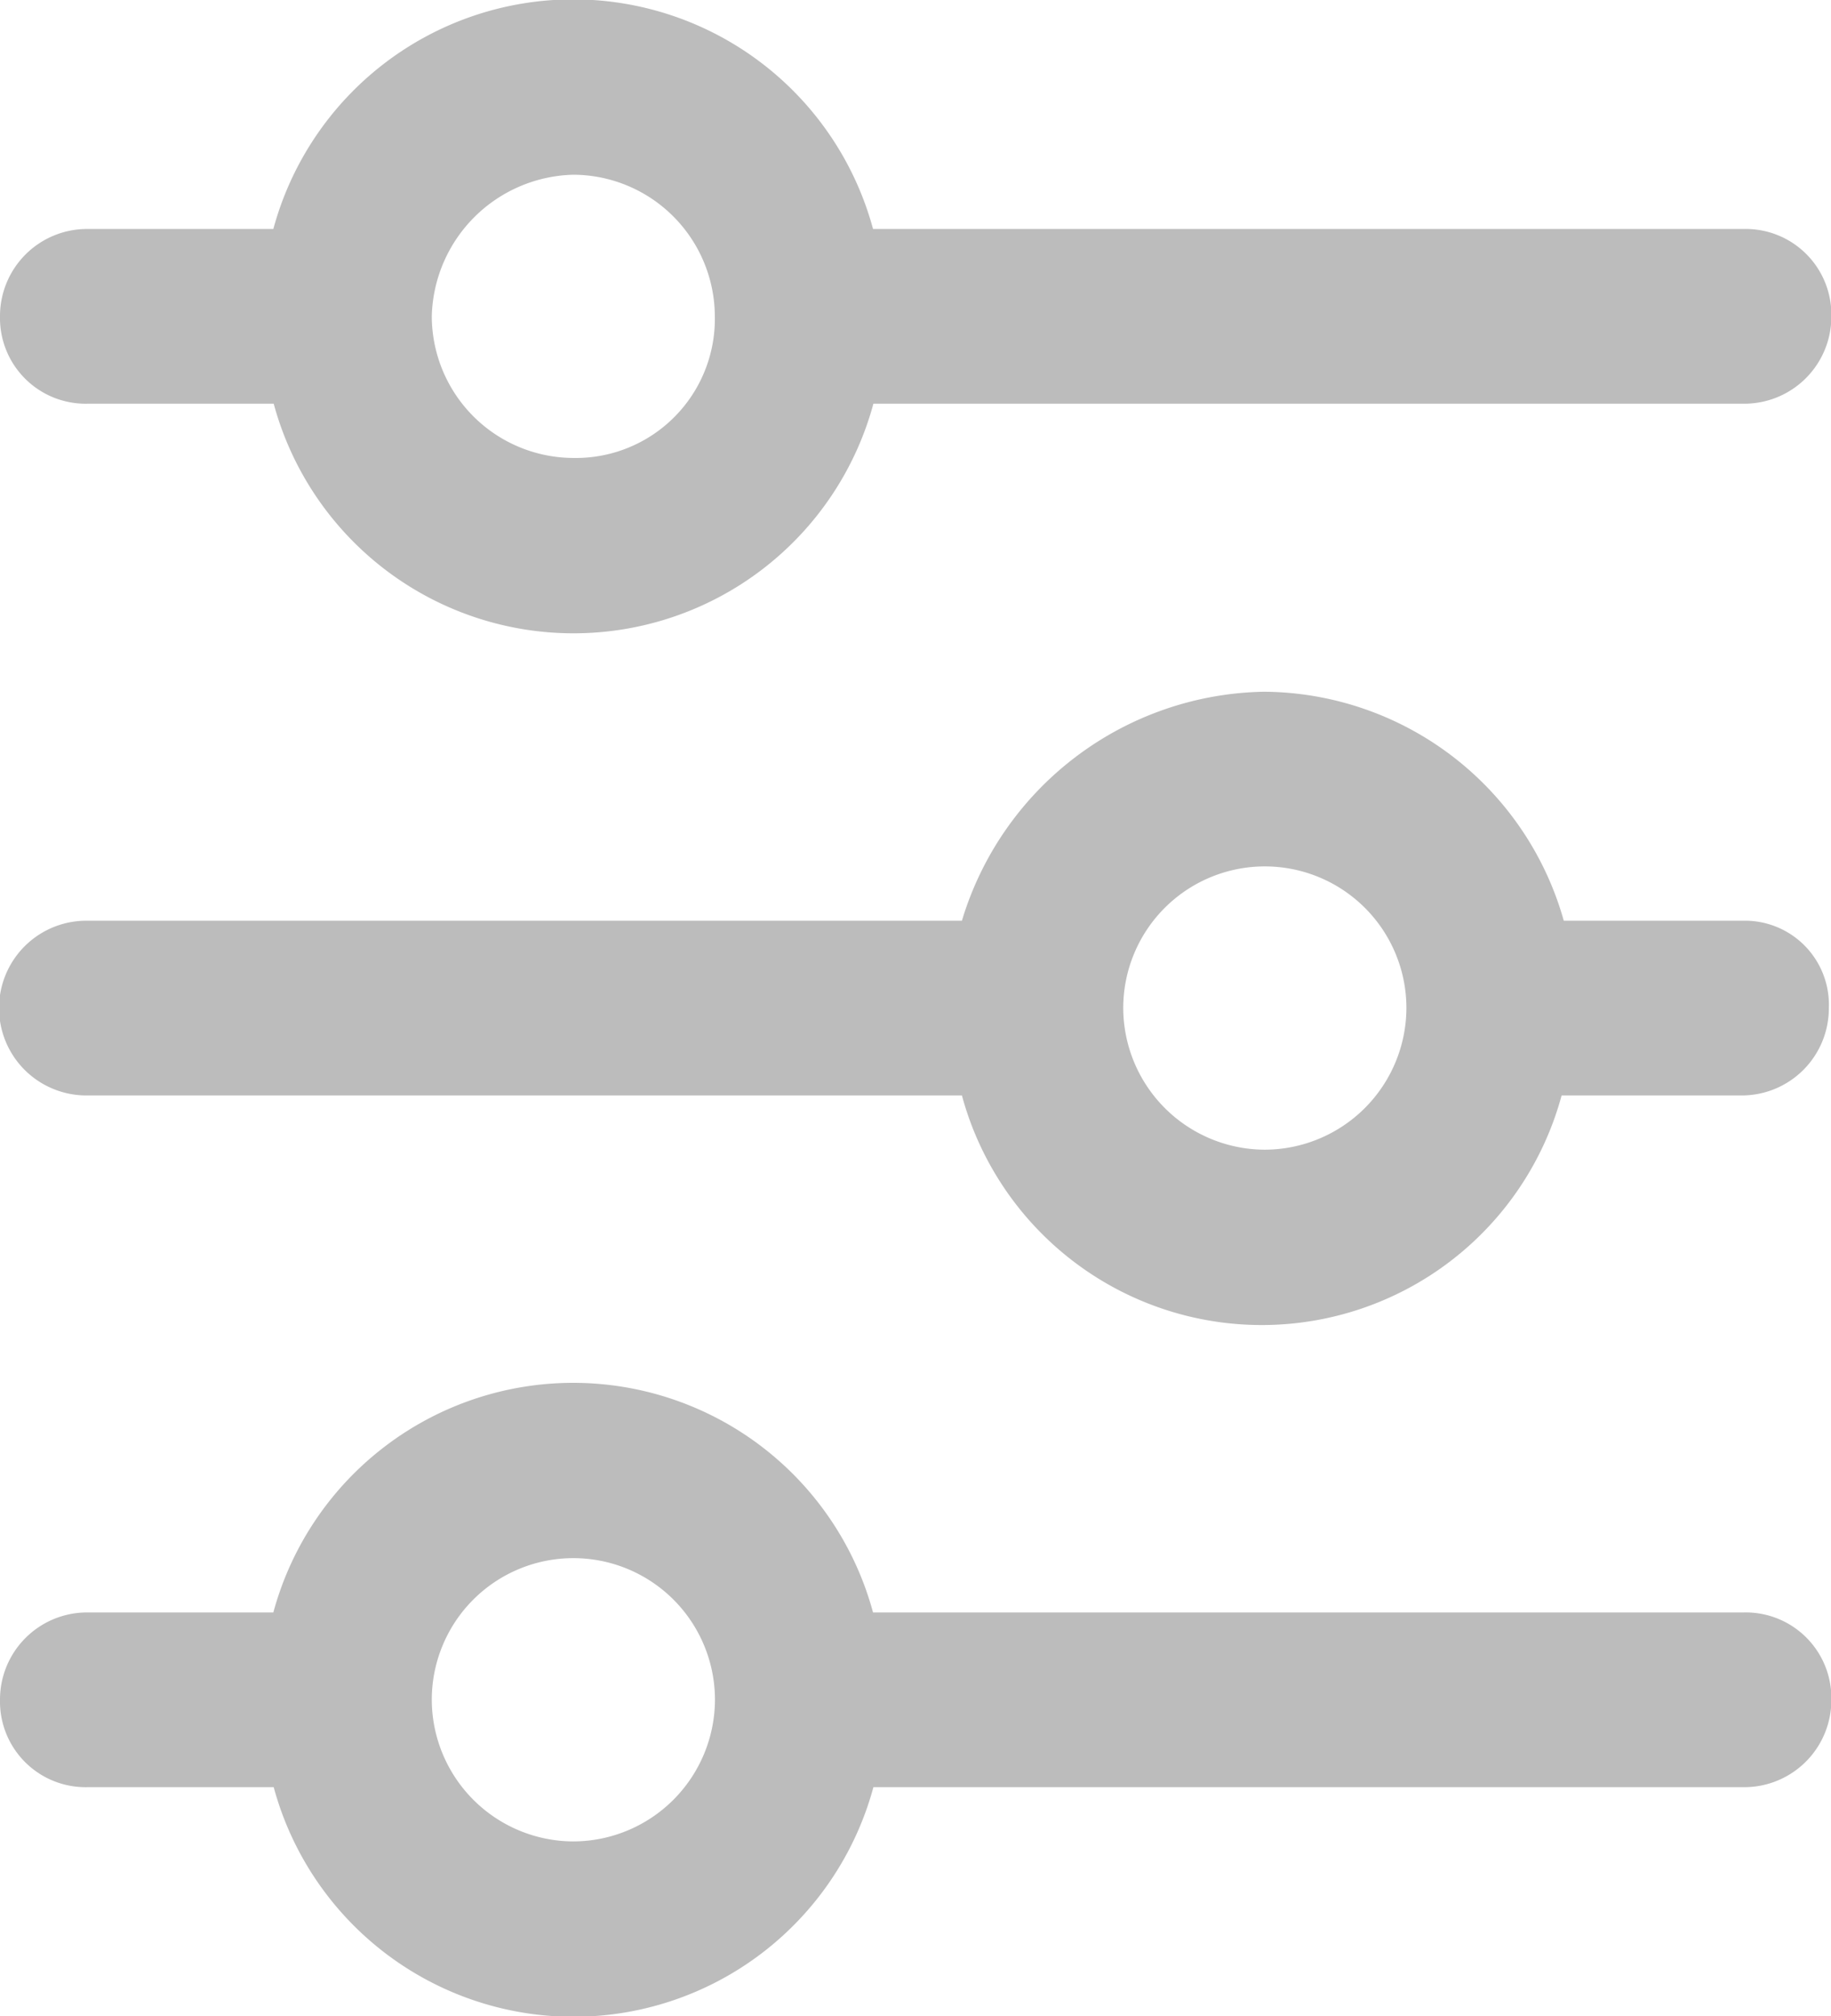 <svg xmlns="http://www.w3.org/2000/svg" viewBox="0 0 15.266 16.8">
  <defs>
    <style>
      .cls-1 {
        fill: #bcbcbc;
      }
    </style>
  </defs>
  <g id="noun_Settings_943929" transform="translate(-11.2 -7.3)">
    <g id="Group_6543" data-name="Group 6543" transform="translate(11.2 7.3)">
      <path id="Path_13685" data-name="Path 13685" class="cls-1" d="M25.738,38.508h-1.5a2.614,2.614,0,0,0-2.5-1.908,2.68,2.68,0,0,0-2.518,1.908h-7.3a.728.728,0,1,0,0,1.456h7.3a2.59,2.59,0,0,0,5,0h1.5a.726.726,0,0,0,.728-.728A.7.7,0,0,0,25.738,38.508Zm-3.993,1.908a1.184,1.184,0,0,1-1.18-1.18,1.18,1.18,0,1,1,2.361,0A1.184,1.184,0,0,1,21.744,40.416Z" transform="translate(-11.2 -30.836)"/>
      <path id="Path_13686" data-name="Path 13686" class="cls-1" d="M11.928,10.664h1.554a2.59,2.59,0,0,0,5,0h7.259a.726.726,0,0,0,.728-.728.714.714,0,0,0-.728-.728H18.479a2.59,2.59,0,0,0-5,0H11.928a.726.726,0,0,0-.728.728A.714.714,0,0,0,11.928,10.664ZM15.98,8.756a1.184,1.184,0,0,1,1.18,1.18,1.159,1.159,0,0,1-1.18,1.18,1.184,1.184,0,0,1-1.18-1.18A1.21,1.21,0,0,1,15.98,8.756Z" transform="translate(-11.2 -7.3)"/>
      <path id="Path_13687" data-name="Path 13687" class="cls-1" d="M25.738,67.808H18.479a2.59,2.59,0,0,0-5,0H11.928a.726.726,0,0,0-.728.728.714.714,0,0,0,.728.728h1.554a2.59,2.59,0,0,0,5,0h7.259a.726.726,0,0,0,.728-.728A.714.714,0,0,0,25.738,67.808ZM15.98,69.716a1.184,1.184,0,0,1-1.18-1.18,1.18,1.18,0,0,1,2.361,0A1.184,1.184,0,0,1,15.98,69.716Z" transform="translate(-11.2 -54.372)"/>
    </g>
  </g>
</svg>
